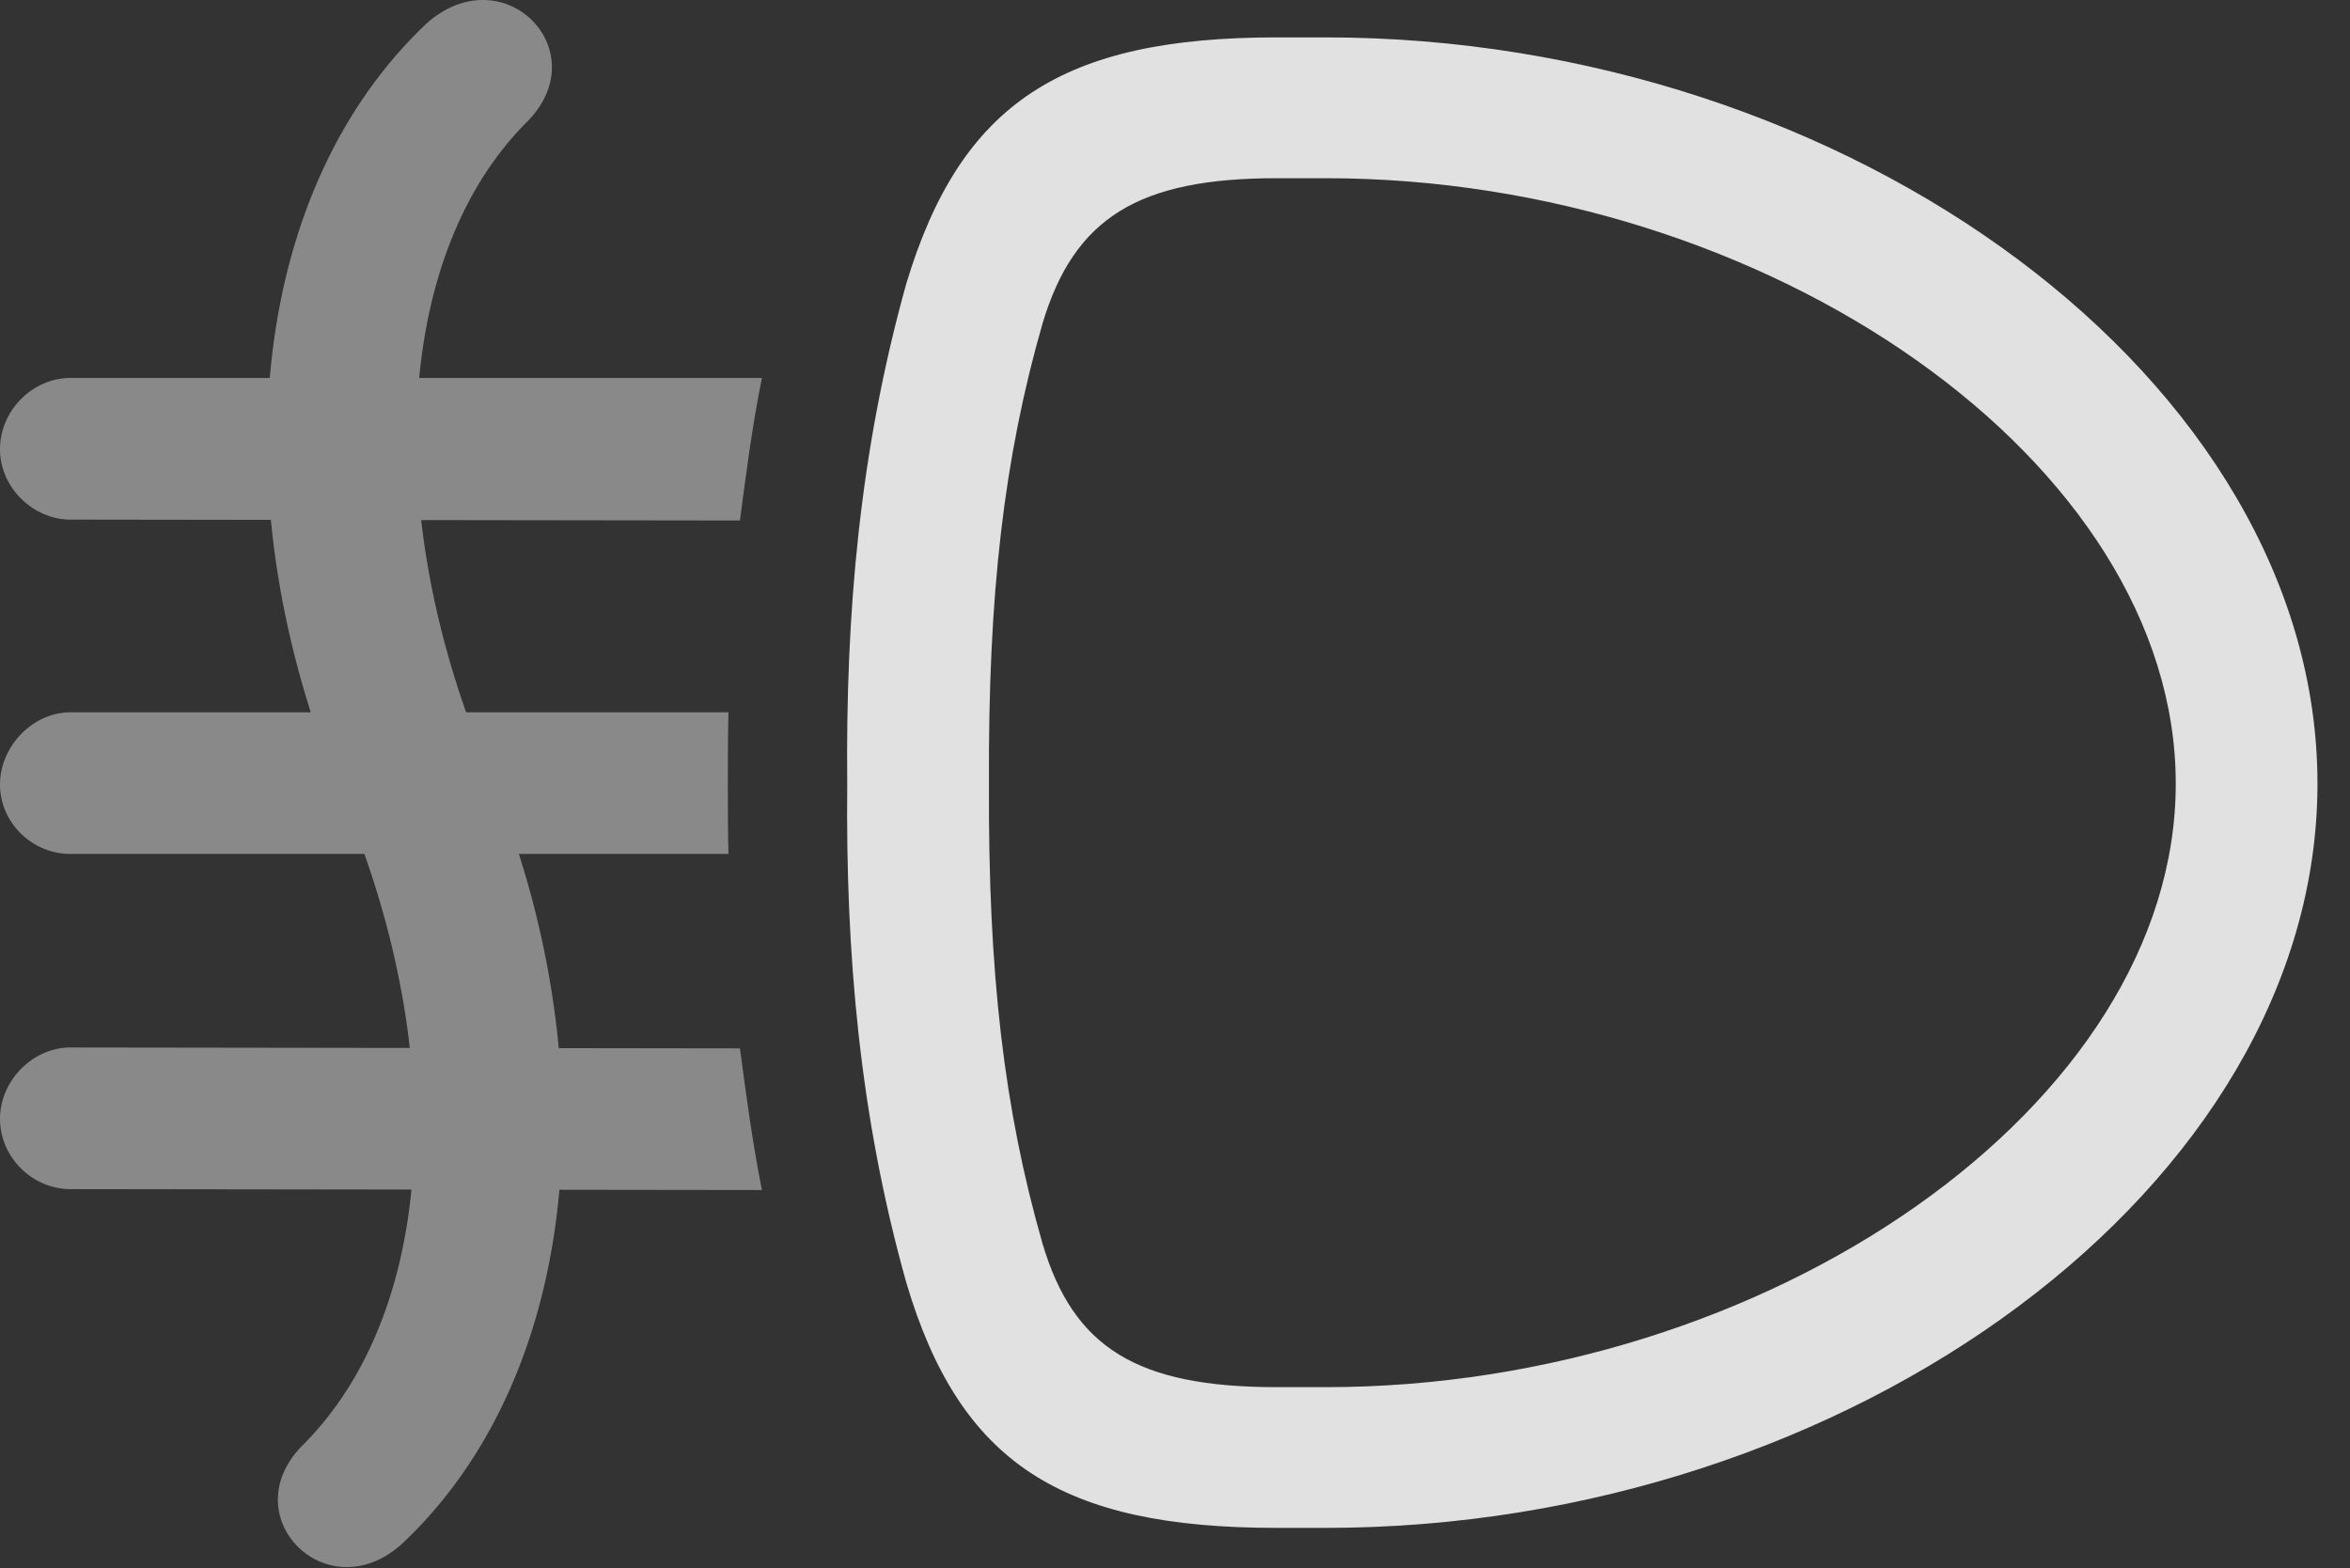 <?xml version="1.0" encoding="UTF-8"?>
<!--Generator: Apple Native CoreSVG 341-->
<!DOCTYPE svg
PUBLIC "-//W3C//DTD SVG 1.1//EN"
       "http://www.w3.org/Graphics/SVG/1.1/DTD/svg11.dtd">
<svg version="1.1" xmlns="http://www.w3.org/2000/svg" xmlns:xlink="http://www.w3.org/1999/xlink" viewBox="0 0 26.084 17.403">
 <rect x="0" y="0" width="26.084" height="17.403" fill="#333333" stroke="none"/>
 <g>
  <rect height="17.403" opacity="0" width="26.084" x="0" y="0"/>
  <path d="M0.781 4.195C0.361 4.195 0 4.556 0 4.986C0 5.415 0.371 5.767 0.781 5.767L8.213 5.777C8.281 5.259 8.35 4.722 8.457 4.195ZM0.781 7.906C0.361 7.906 0 8.286 0 8.706C0 9.136 0.361 9.478 0.781 9.478L8.086 9.478C8.076 9.195 8.076 8.199 8.086 7.906ZM0.781 11.626C0.361 11.626 0 11.997 0 12.417C0 12.847 0.361 13.198 0.781 13.198L8.457 13.208C8.35 12.671 8.281 12.144 8.213 11.636ZM3.379 16.021C2.559 16.812 3.623 17.896 4.463 17.134C6.387 15.327 6.777 11.968 5.498 8.745L5.312 8.277C4.238 5.552 4.424 2.798 5.83 1.372C6.65 0.581 5.596-0.503 4.736 0.259C2.812 2.075 2.432 5.415 3.711 8.638L3.906 9.107C4.99 11.851 4.795 14.585 3.379 16.021Z" fill="white" fill-opacity="0.425"/>
  <path d="M9.404 8.697C9.385 10.581 9.541 12.388 10.059 14.234C10.654 16.245 11.787 16.958 14.17 16.958L14.717 16.958C20.537 16.958 25.723 13.159 25.723 8.697C25.723 4.234 20.537 0.415 14.717 0.415L14.17 0.415C11.797 0.415 10.664 1.138 10.059 3.15C9.541 5.005 9.385 6.812 9.404 8.697ZM10.977 8.697C10.967 6.597 11.143 5.083 11.572 3.589C11.924 2.417 12.637 1.978 14.17 1.978L14.717 1.978C19.629 1.978 24.15 5.132 24.15 8.697C24.15 12.261 19.629 15.396 14.717 15.396L14.17 15.396C12.617 15.396 11.914 14.956 11.572 13.804C11.143 12.31 10.967 10.796 10.977 8.697Z" fill="white" fill-opacity="0.85"/>
 </g>
</svg>
